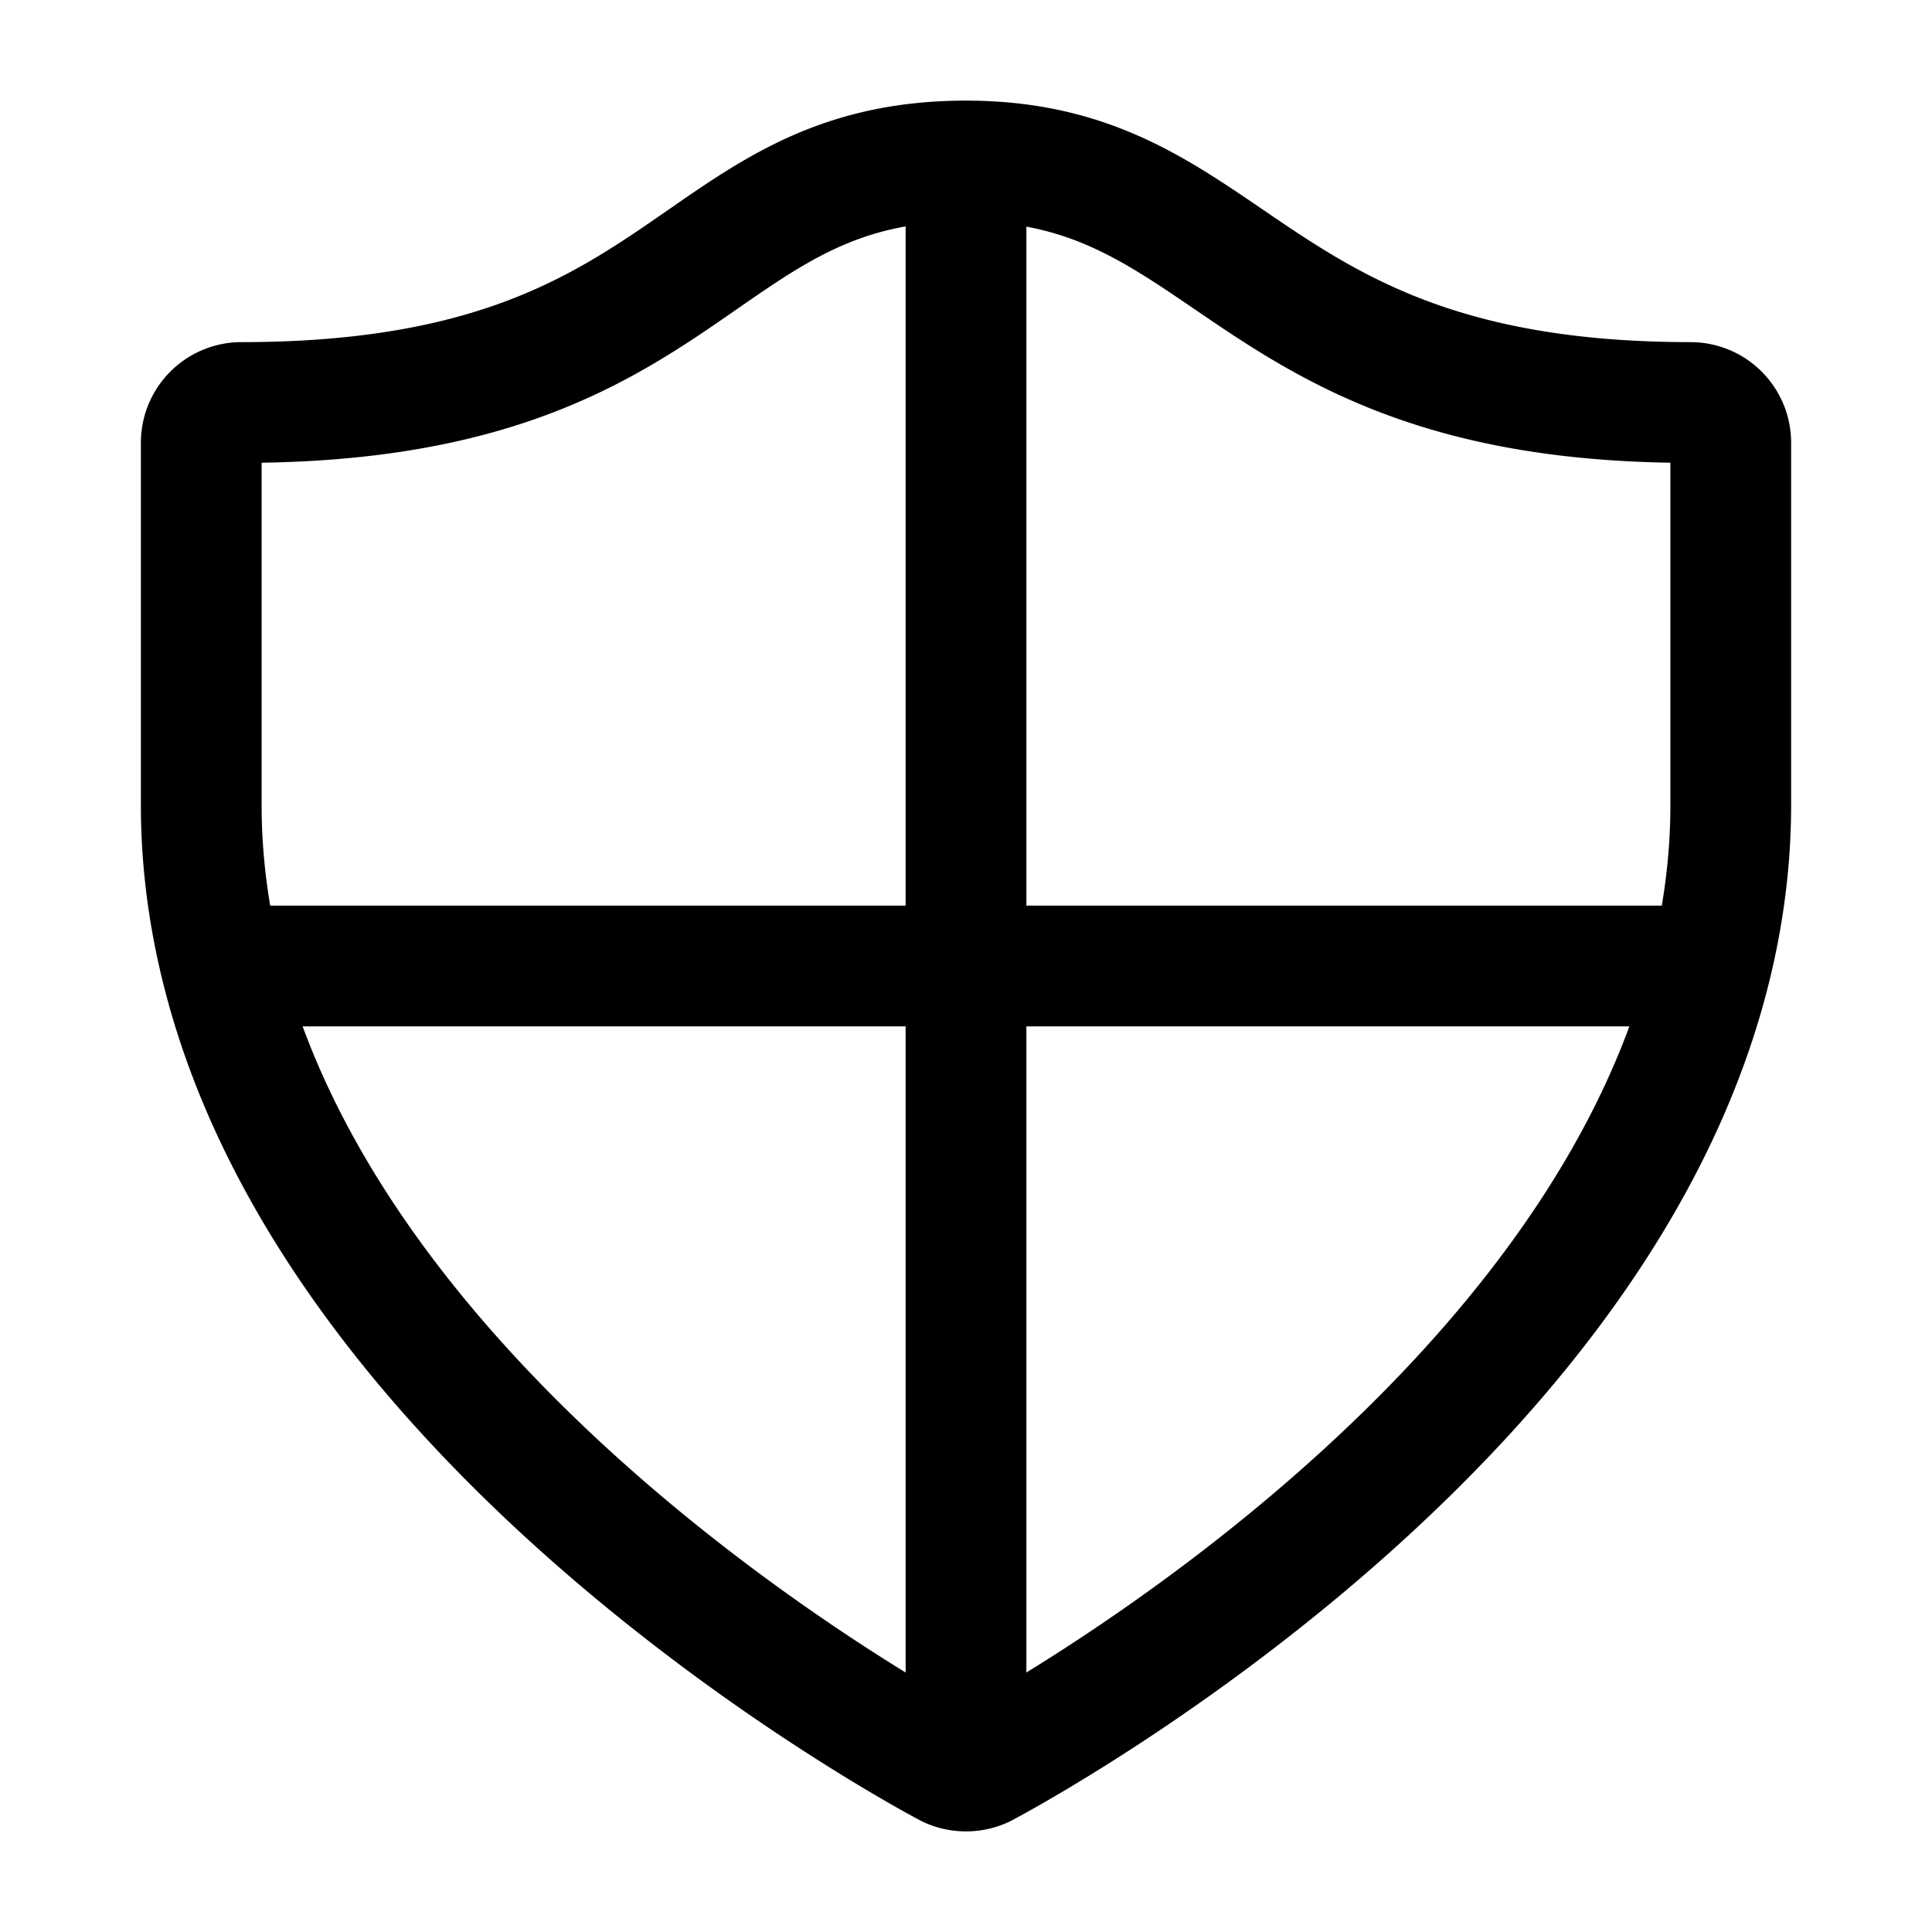 <svg xmlns="http://www.w3.org/2000/svg" width="192" height="192" fill="none" viewBox="0 0 192 192"><path stroke="#000" stroke-linecap="round" stroke-width="12" d="M170.028 96c1.26-5.152 1.972-10.488 1.972-16V44a4 4 90 0 0-4-4c-44.488 0-45.112-24-72-24-27.512 0-26.888 24-72 24a4 4 90 0 0-4 4v36c0 5.512.712 10.848 1.972 16 11.744 48.028 72.32 79.628 72.32 79.628A4 4 90 0 0 96 176a4 4 90 0 0 1.708-.372s60.576-31.6 72.32-79.628M96 16v160M21.972 96h148.056"/></svg>
